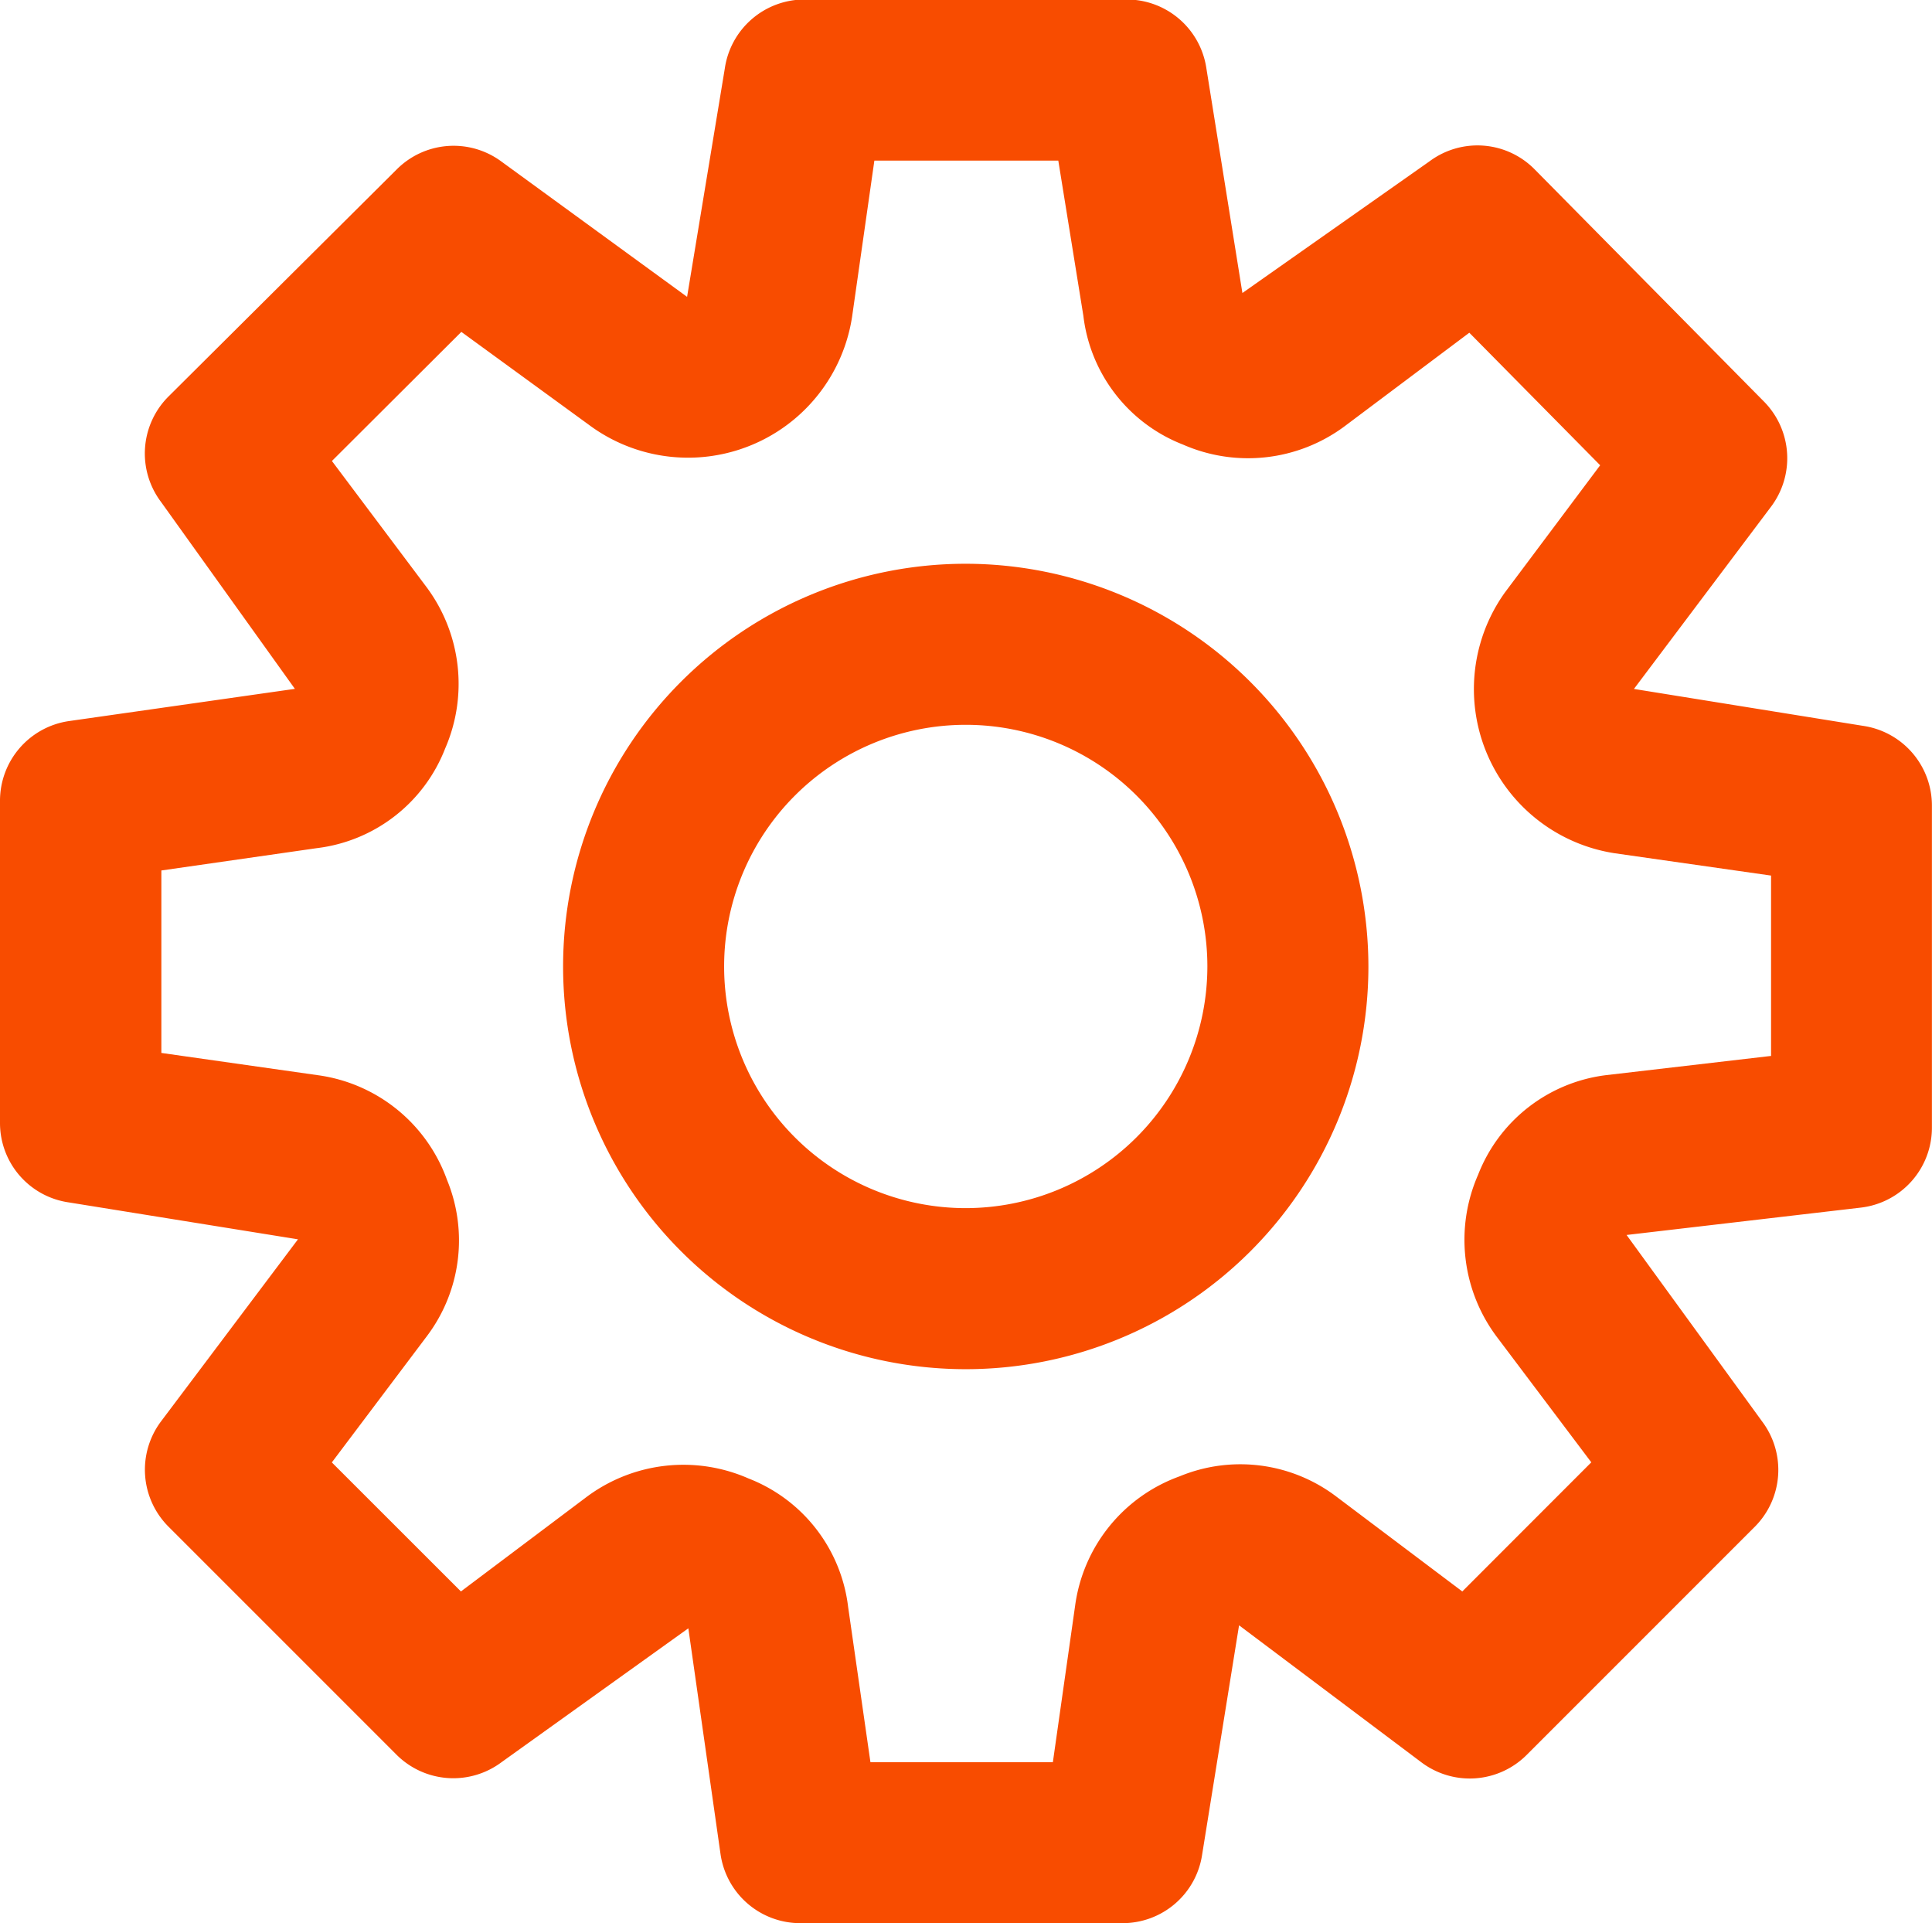 <svg id="gear" xmlns="http://www.w3.org/2000/svg" width="23.108" height="23" viewBox="0 0 23.108 23">
  <g id="Group_83" data-name="Group 83" transform="translate(6.733 6.742)">
    <g id="Group_82" data-name="Group 82">
      <path id="Path_13" data-name="Path 13" d="M154,150.569a4.816,4.816,0,1,0,4.816,4.816A4.822,4.822,0,0,0,154,150.569Zm0,7.706a2.89,2.89,0,1,1,2.89-2.89A2.893,2.893,0,0,1,154,158.275Z" transform="translate(-149.182 -150.569)" fill="#f84c00"/>
    </g>
  </g>
  <g id="Group_85" data-name="Group 85" transform="translate(0 0)">
    <g id="Group_84" data-name="Group 84">
      <path id="Path_14" data-name="Path 14" d="M22.281,9.876l-2.738-.441,1.638-2.177A.964.964,0,0,0,21.1,6L18.36,3.226a.96.96,0,0,0-1.263-.1L14.86,4.7l-.433-2.7a.963.963,0,0,0-.951-.81H9.623a.963.963,0,0,0-.954.826l-.451,2.73L5.992,3.124a.961.961,0,0,0-1.249.1L2.017,5.936A.963.963,0,0,0,1.927,7.2l1.6,2.234-2.7.385A.963.963,0,0,0,0,10.771v3.853a.959.959,0,0,0,.826.952l2.738.441L1.927,18.193a.963.963,0,0,0,.089,1.261L4.742,22.18A.962.962,0,0,0,6,22.269l2.233-1.6.385,2.7a.963.963,0,0,0,.954.826h3.853a.962.962,0,0,0,.954-.824l.441-2.738L17,22.271a.962.962,0,0,0,1.261-.089l2.726-2.726a.963.963,0,0,0,.089-1.261l-1.621-2.23,2.8-.327a.962.962,0,0,0,.852-.956V10.829A.963.963,0,0,0,22.281,9.876Zm-1.1,3.948-1.966.229a1.891,1.891,0,0,0-1.536,1.192,1.934,1.934,0,0,0,.219,1.932l1.135,1.507L17.49,20.228l-1.514-1.14a1.9,1.9,0,0,0-1.866-.237A1.917,1.917,0,0,0,12.859,20.4l-.266,1.87H10.411l-.267-1.858a1.888,1.888,0,0,0-1.191-1.535,1.935,1.935,0,0,0-1.933.218L5.513,20.228,3.969,18.685l1.14-1.514a1.9,1.9,0,0,0,.237-1.866A1.916,1.916,0,0,0,3.8,14.054l-1.87-.266V11.606l1.859-.267a1.889,1.889,0,0,0,1.535-1.191A1.937,1.937,0,0,0,5.1,8.215L3.97,6.709,5.518,5.165,7.076,6.3a1.985,1.985,0,0,0,3.115-1.312l.267-1.871h2.2l.3,1.857a1.89,1.89,0,0,0,1.192,1.539A1.936,1.936,0,0,0,16.074,6.3l1.5-1.125,1.565,1.585L18,8.281A1.986,1.986,0,0,0,19.313,11.4l1.87.267v2.161Z" transform="translate(0 -1.196)" fill="#f84c00"/>
    </g>
  </g>
</svg>
